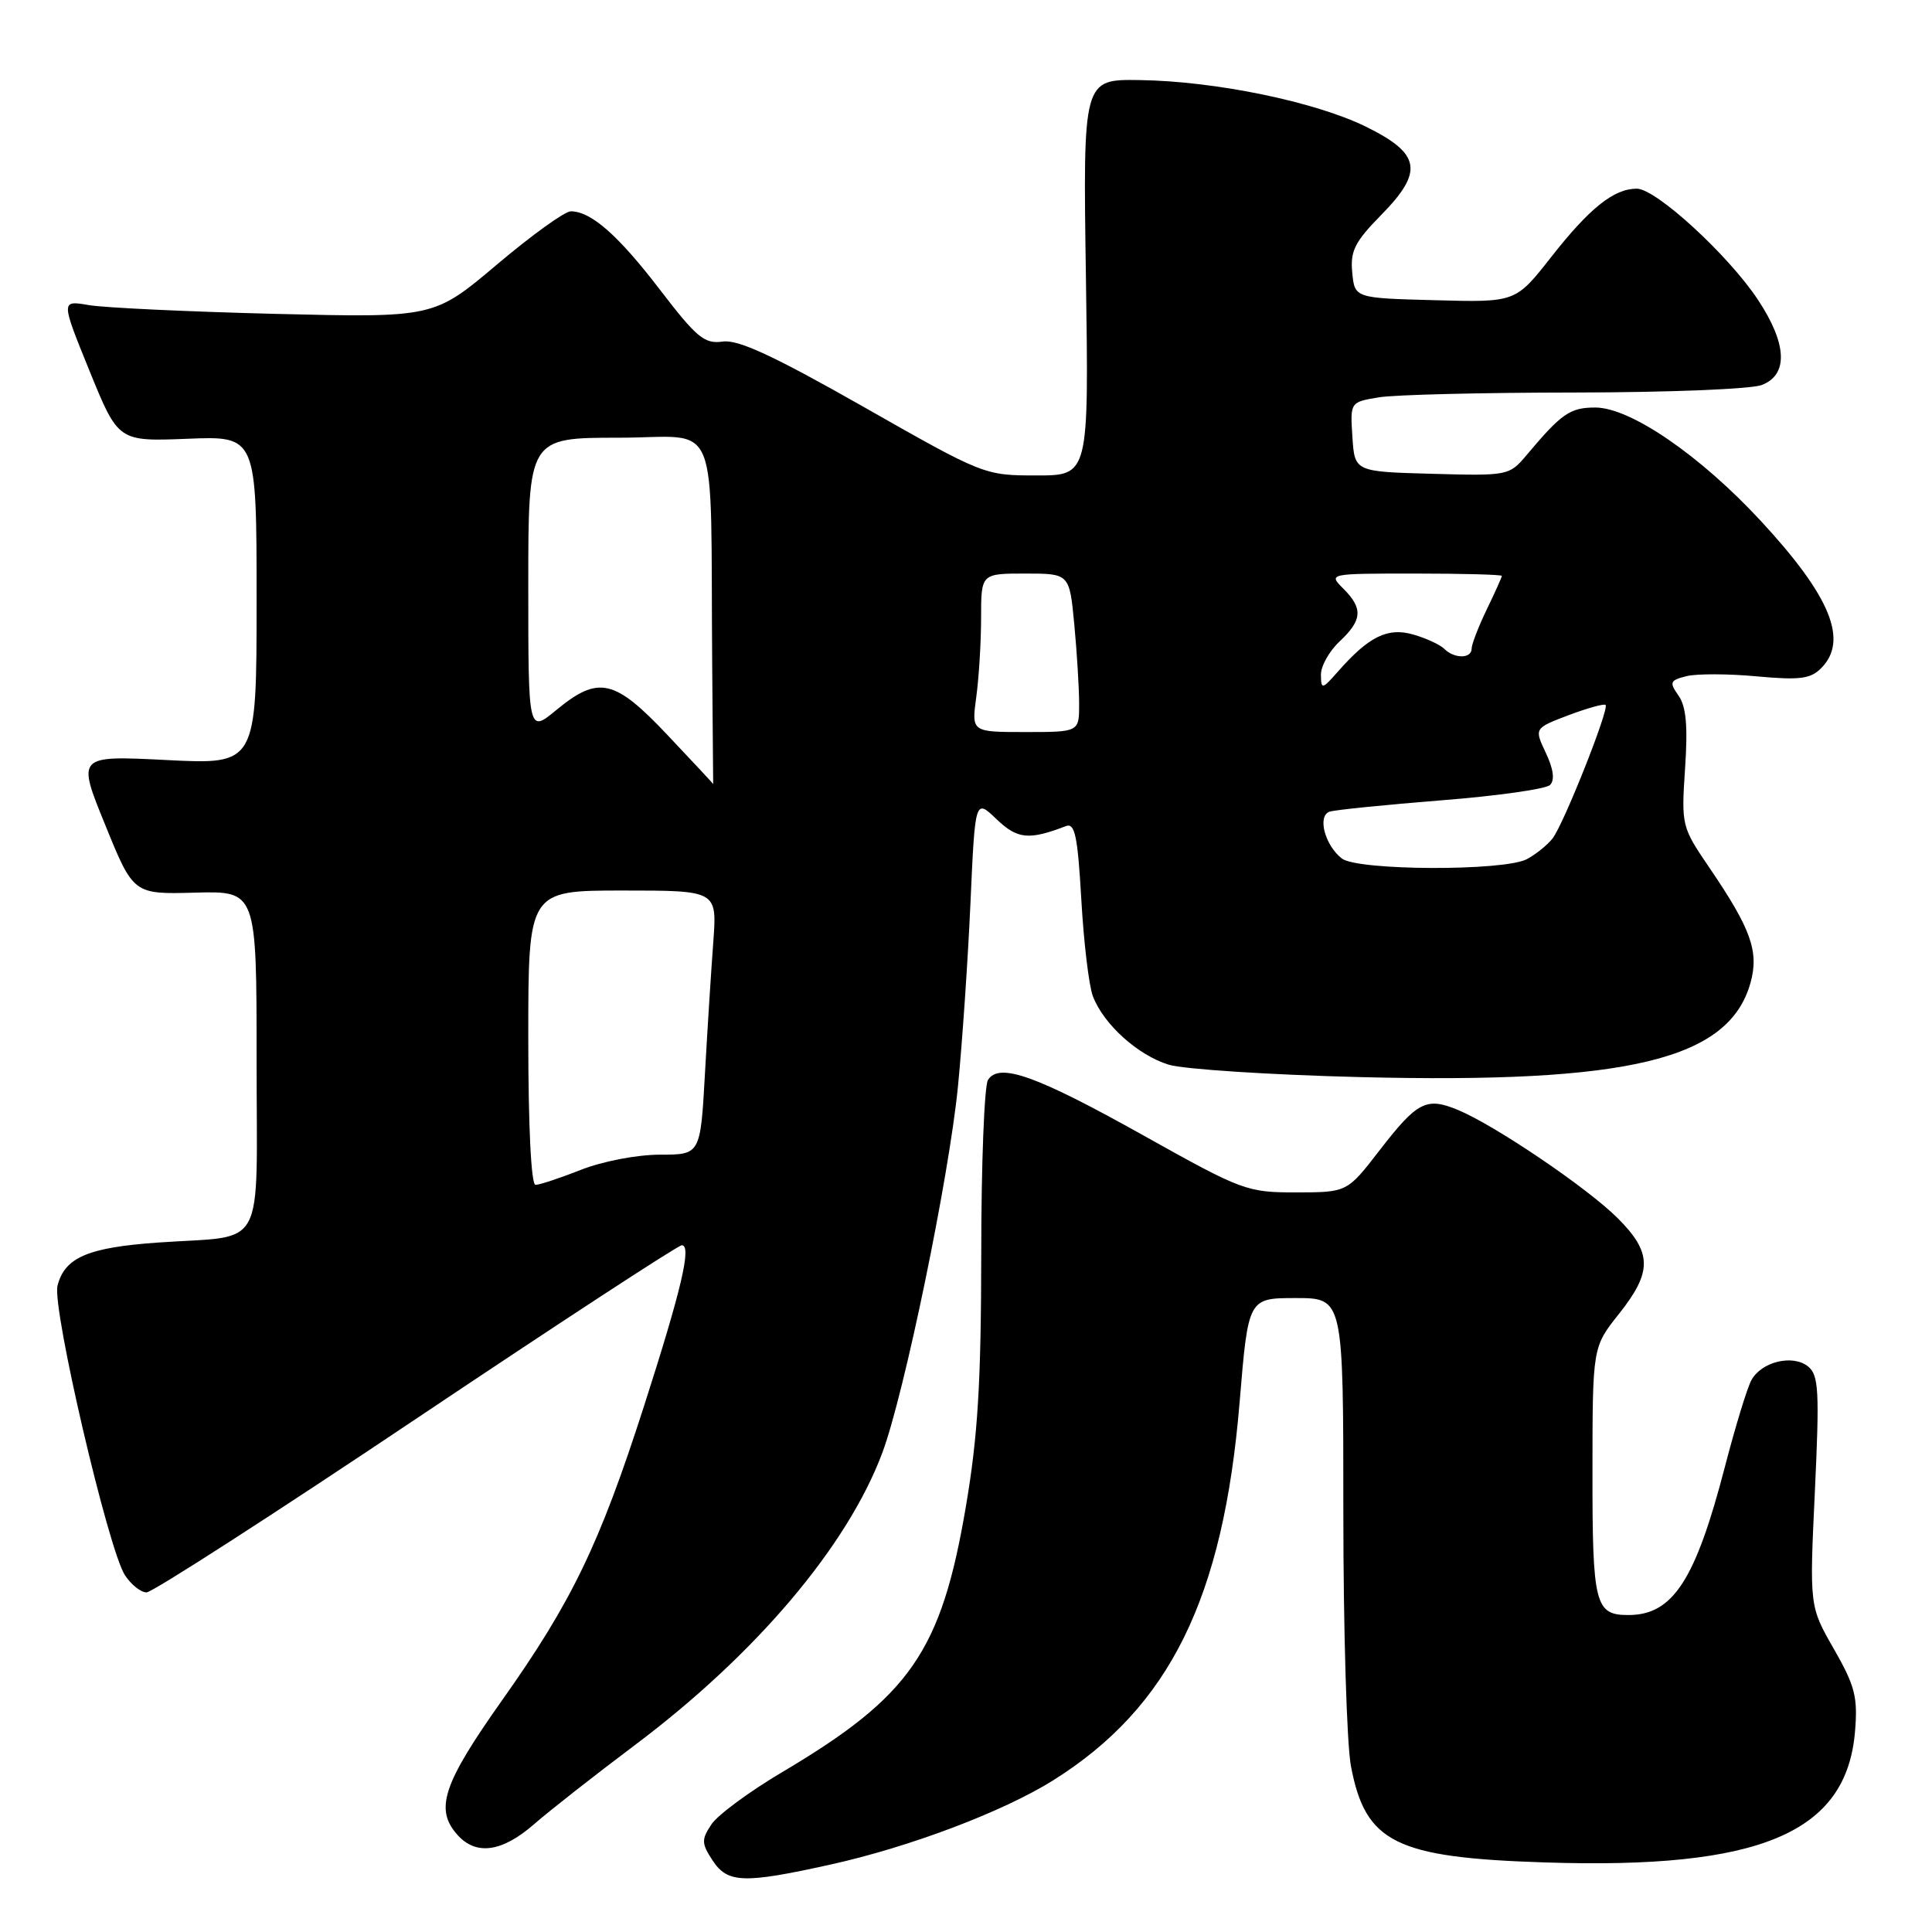 <?xml version="1.0" encoding="UTF-8" standalone="no"?>
<!DOCTYPE svg PUBLIC "-//W3C//DTD SVG 1.1//EN" "http://www.w3.org/Graphics/SVG/1.1/DTD/svg11.dtd" >
<svg xmlns="http://www.w3.org/2000/svg" xmlns:xlink="http://www.w3.org/1999/xlink" version="1.1" viewBox="0 0 256 256">
 <g >
 <path fill="currentColor"
d=" M 110.06 247.06 C 120.54 244.74 132.91 240.06 139.54 235.91 C 154.99 226.22 162.11 211.78 164.26 185.75 C 165.40 172.00 165.40 172.00 171.70 172.00 C 178.00 172.00 178.00 172.00 178.00 200.36 C 178.00 215.96 178.45 231.12 179.01 234.04 C 180.93 244.16 184.90 246.14 204.64 246.78 C 233.24 247.72 244.68 242.89 245.80 229.42 C 246.18 224.87 245.80 223.39 243.00 218.50 C 239.76 212.85 239.76 212.85 240.48 197.62 C 241.10 184.39 240.99 182.23 239.61 181.09 C 237.59 179.41 233.38 180.42 232.06 182.90 C 231.50 183.93 229.93 189.08 228.56 194.35 C 224.65 209.41 221.66 214.00 215.77 214.00 C 211.35 214.00 211.00 212.62 211.01 195.05 C 211.02 178.50 211.02 178.50 214.51 174.11 C 218.96 168.51 218.93 165.99 214.35 161.41 C 210.32 157.39 198.11 149.12 193.18 147.07 C 188.99 145.34 187.80 145.95 182.78 152.45 C 178.50 157.99 178.50 157.99 171.75 158.00 C 165.21 158.00 164.60 157.77 151.58 150.49 C 137.31 142.51 132.40 140.75 130.91 143.10 C 130.43 143.87 130.02 154.24 130.02 166.15 C 130.00 183.22 129.57 190.31 127.98 199.65 C 124.72 218.84 120.63 224.75 103.67 234.80 C 99.31 237.38 95.07 240.51 94.26 241.75 C 92.93 243.76 92.95 244.27 94.41 246.50 C 96.40 249.54 98.50 249.62 110.06 247.06 Z  M 70.75 241.73 C 72.81 239.93 78.83 235.21 84.13 231.23 C 100.16 219.19 112.28 204.88 116.91 192.51 C 119.81 184.75 125.73 156.11 126.93 144.00 C 127.50 138.22 128.25 127.27 128.59 119.67 C 129.21 105.83 129.21 105.83 132.04 108.54 C 134.82 111.20 136.32 111.35 141.25 109.46 C 142.43 109.01 142.80 110.81 143.28 119.20 C 143.60 124.87 144.29 130.63 144.81 132.00 C 146.23 135.73 150.78 139.83 154.87 141.08 C 156.87 141.68 168.25 142.42 180.16 142.72 C 215.89 143.61 229.14 140.40 231.96 130.19 C 233.09 126.08 232.02 123.08 226.52 115.00 C 222.82 109.57 222.78 109.40 223.28 101.83 C 223.66 96.23 223.43 93.63 222.42 92.18 C 221.16 90.40 221.27 90.15 223.48 89.59 C 224.83 89.26 229.01 89.27 232.77 89.62 C 238.44 90.14 239.90 89.96 241.30 88.55 C 244.97 84.89 242.57 79.02 233.34 69.05 C 225.27 60.33 216.03 54.00 211.39 54.00 C 208.04 54.00 206.92 54.77 202.23 60.36 C 199.99 63.02 199.77 63.06 189.73 62.78 C 179.50 62.50 179.50 62.50 179.20 57.89 C 178.90 53.28 178.90 53.28 182.70 52.65 C 184.79 52.30 196.48 52.02 208.68 52.01 C 220.89 52.00 232.02 51.56 233.43 51.02 C 236.99 49.67 236.81 45.56 232.93 39.71 C 229.00 33.78 219.43 25.00 216.88 25.00 C 213.84 25.00 210.64 27.56 205.53 34.07 C 200.82 40.07 200.82 40.07 190.16 39.78 C 179.50 39.50 179.50 39.50 179.18 36.11 C 178.90 33.27 179.52 32.04 183.01 28.49 C 188.68 22.72 188.27 20.37 181.00 16.79 C 174.26 13.48 161.05 10.75 151.00 10.61 C 143.50 10.50 143.50 10.50 143.89 36.75 C 144.28 63.00 144.28 63.00 137.34 63.00 C 130.45 63.00 130.32 62.95 114.46 53.93 C 102.52 47.15 97.81 44.96 95.76 45.26 C 93.35 45.60 92.32 44.75 87.47 38.42 C 81.92 31.17 78.32 28.00 75.63 28.00 C 74.84 28.00 70.44 31.17 65.85 35.05 C 57.50 42.10 57.50 42.10 36.50 41.59 C 24.95 41.30 13.83 40.78 11.78 40.43 C 8.06 39.79 8.06 39.79 11.86 49.14 C 15.67 58.50 15.67 58.50 24.83 58.14 C 34.00 57.77 34.00 57.77 34.00 79.54 C 34.00 101.31 34.00 101.31 22.09 100.71 C 10.19 100.11 10.19 100.11 13.94 109.30 C 17.68 118.50 17.68 118.50 25.84 118.28 C 34.00 118.06 34.00 118.06 34.00 140.41 C 34.00 166.33 35.45 163.62 21.00 164.64 C 11.65 165.29 8.56 166.62 7.62 170.37 C 6.88 173.31 14.35 205.36 16.56 208.73 C 17.38 209.98 18.66 211.00 19.42 211.00 C 20.18 211.00 36.25 200.65 55.13 188.00 C 74.01 175.35 89.86 165.00 90.34 165.00 C 91.68 165.00 90.31 170.83 85.32 186.36 C 79.44 204.64 75.77 212.25 66.54 225.28 C 58.66 236.41 57.56 239.75 60.65 243.17 C 63.11 245.89 66.54 245.40 70.75 241.73 Z  M 70.00 137.50 C 70.00 118.00 70.00 118.00 82.51 118.00 C 95.01 118.00 95.01 118.00 94.52 124.75 C 94.24 128.46 93.74 136.34 93.41 142.25 C 92.81 153.00 92.81 153.00 87.44 153.00 C 84.43 153.00 79.84 153.88 77.00 155.00 C 74.21 156.10 71.49 157.00 70.96 157.00 C 70.38 157.00 70.00 149.33 70.00 137.50 Z  M 177.79 113.75 C 175.54 111.98 174.53 108.10 176.18 107.55 C 176.91 107.31 183.55 106.64 190.96 106.05 C 198.36 105.47 204.85 104.55 205.39 104.01 C 206.04 103.36 205.84 101.90 204.83 99.76 C 203.29 96.50 203.29 96.50 207.83 94.77 C 210.33 93.83 212.55 93.21 212.75 93.41 C 213.26 93.93 207.21 109.17 205.73 111.09 C 205.05 111.96 203.52 113.20 202.32 113.84 C 199.29 115.45 179.87 115.38 177.79 113.75 Z  M 88.45 97.40 C 81.43 89.96 79.30 89.48 73.73 94.07 C 70.00 97.15 70.00 97.15 70.00 77.57 C 70.00 58.00 70.00 58.00 82.00 58.00 C 95.64 58.00 94.10 54.25 94.37 88.25 C 94.44 96.91 94.50 103.95 94.50 103.89 C 94.50 103.84 91.78 100.92 88.45 97.40 Z  M 129.36 92.36 C 129.71 89.81 130.00 85.08 130.00 81.86 C 130.00 76.00 130.00 76.00 135.86 76.00 C 141.71 76.00 141.71 76.00 142.35 82.75 C 142.70 86.46 142.99 91.19 142.99 93.25 C 143.00 97.00 143.00 97.00 135.86 97.00 C 128.73 97.00 128.73 97.00 129.36 92.36 Z  M 175.03 89.42 C 175.01 88.28 176.12 86.29 177.50 85.00 C 180.52 82.16 180.63 80.63 178.00 78.00 C 176.00 76.00 176.00 76.00 187.50 76.00 C 193.82 76.00 199.00 76.14 199.00 76.31 C 199.00 76.48 198.10 78.49 197.00 80.76 C 195.90 83.04 195.00 85.38 195.00 85.95 C 195.00 87.29 192.71 87.31 191.38 85.98 C 190.82 85.42 188.97 84.57 187.27 84.08 C 183.88 83.10 181.39 84.32 177.29 88.98 C 175.18 91.37 175.06 91.40 175.03 89.42 Z "/>
</g>
</svg>